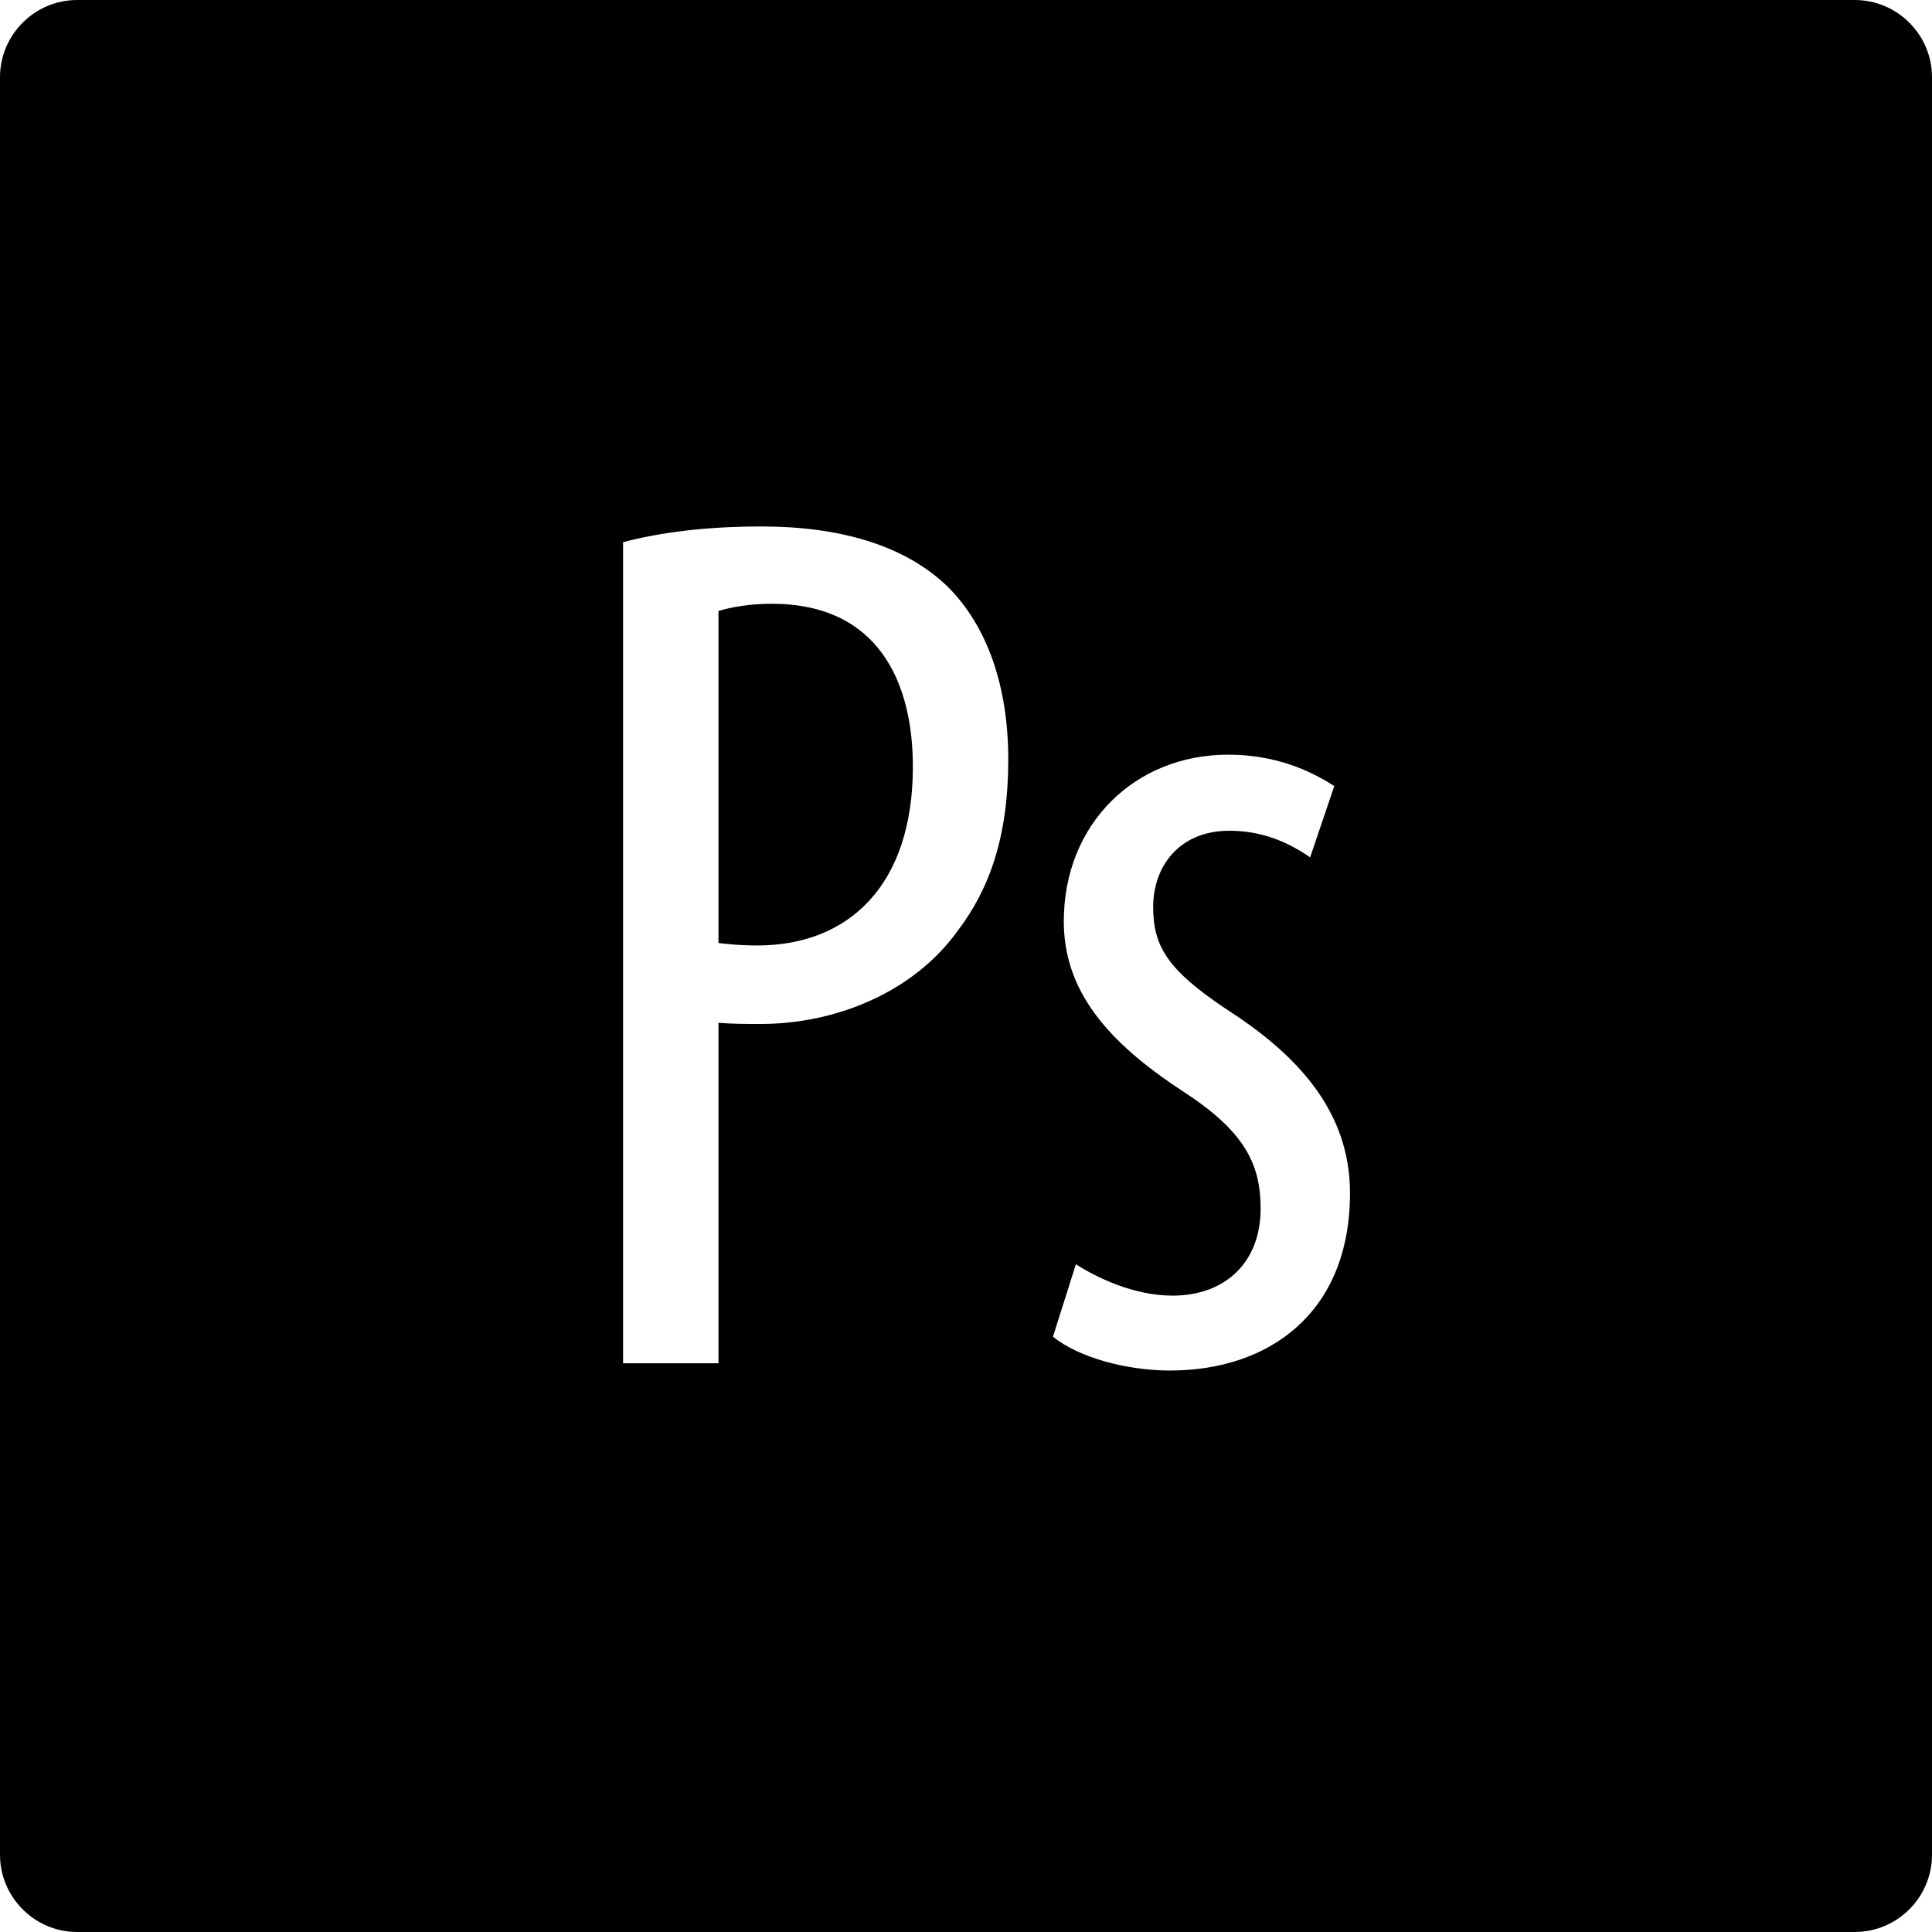 ﻿<svg xmlns="http://www.w3.org/2000/svg" xmlns:xlink="http://www.w3.org/1999/xlink" viewBox="0 0 50 50" version="1.1" width="500" height="500">
<g id="surface1">
<path style=" " d="M 2 0 C 0.898 0 0 0.898 0 2 L 0 48 C 0 49.102 0.898 50 2 50 L 48 50 C 49.102 50 50 49.102 50 48 L 50 2 C 50 0.898 49.102 0 48 0 Z M 19.719 13.625 C 21.703 13.625 23.41 14.098 24.531 15.188 C 25.555 16.211 26.094 17.77 26.094 19.656 C 26.094 21.641 25.613 23.004 24.781 24.094 C 23.629 25.695 21.609 26.5 19.688 26.5 C 19.273 26.5 18.945 26.5 18.594 26.469 L 18.594 35.281 L 16.125 35.281 L 16.125 14.031 C 17.117 13.773 18.277 13.625 19.719 13.625 Z M 19.969 15.625 C 19.395 15.625 18.914 15.715 18.594 15.812 L 18.594 24.406 C 18.883 24.438 19.18 24.469 19.594 24.469 C 21.992 24.469 23.625 22.883 23.625 19.844 C 23.625 17.637 22.719 15.625 19.969 15.625 Z M 31.781 19.531 C 32.996 19.531 33.891 19.93 34.531 20.344 L 33.906 22.188 C 33.301 21.773 32.645 21.5 31.812 21.5 C 30.5 21.5 29.844 22.445 29.844 23.469 C 29.844 24.492 30.215 25.102 31.75 26.125 C 33.543 27.277 34.938 28.734 34.938 30.875 C 34.938 33.977 32.844 35.469 30.281 35.469 C 29.164 35.469 27.922 35.137 27.25 34.594 L 27.844 32.719 C 28.391 33.07 29.352 33.531 30.344 33.531 C 31.723 33.531 32.625 32.656 32.625 31.281 C 32.625 30.098 32.191 29.273 30.625 28.25 C 28.609 26.938 27.531 25.605 27.531 23.844 C 27.531 21.316 29.379 19.531 31.781 19.531 Z "/>
</g>
</svg>